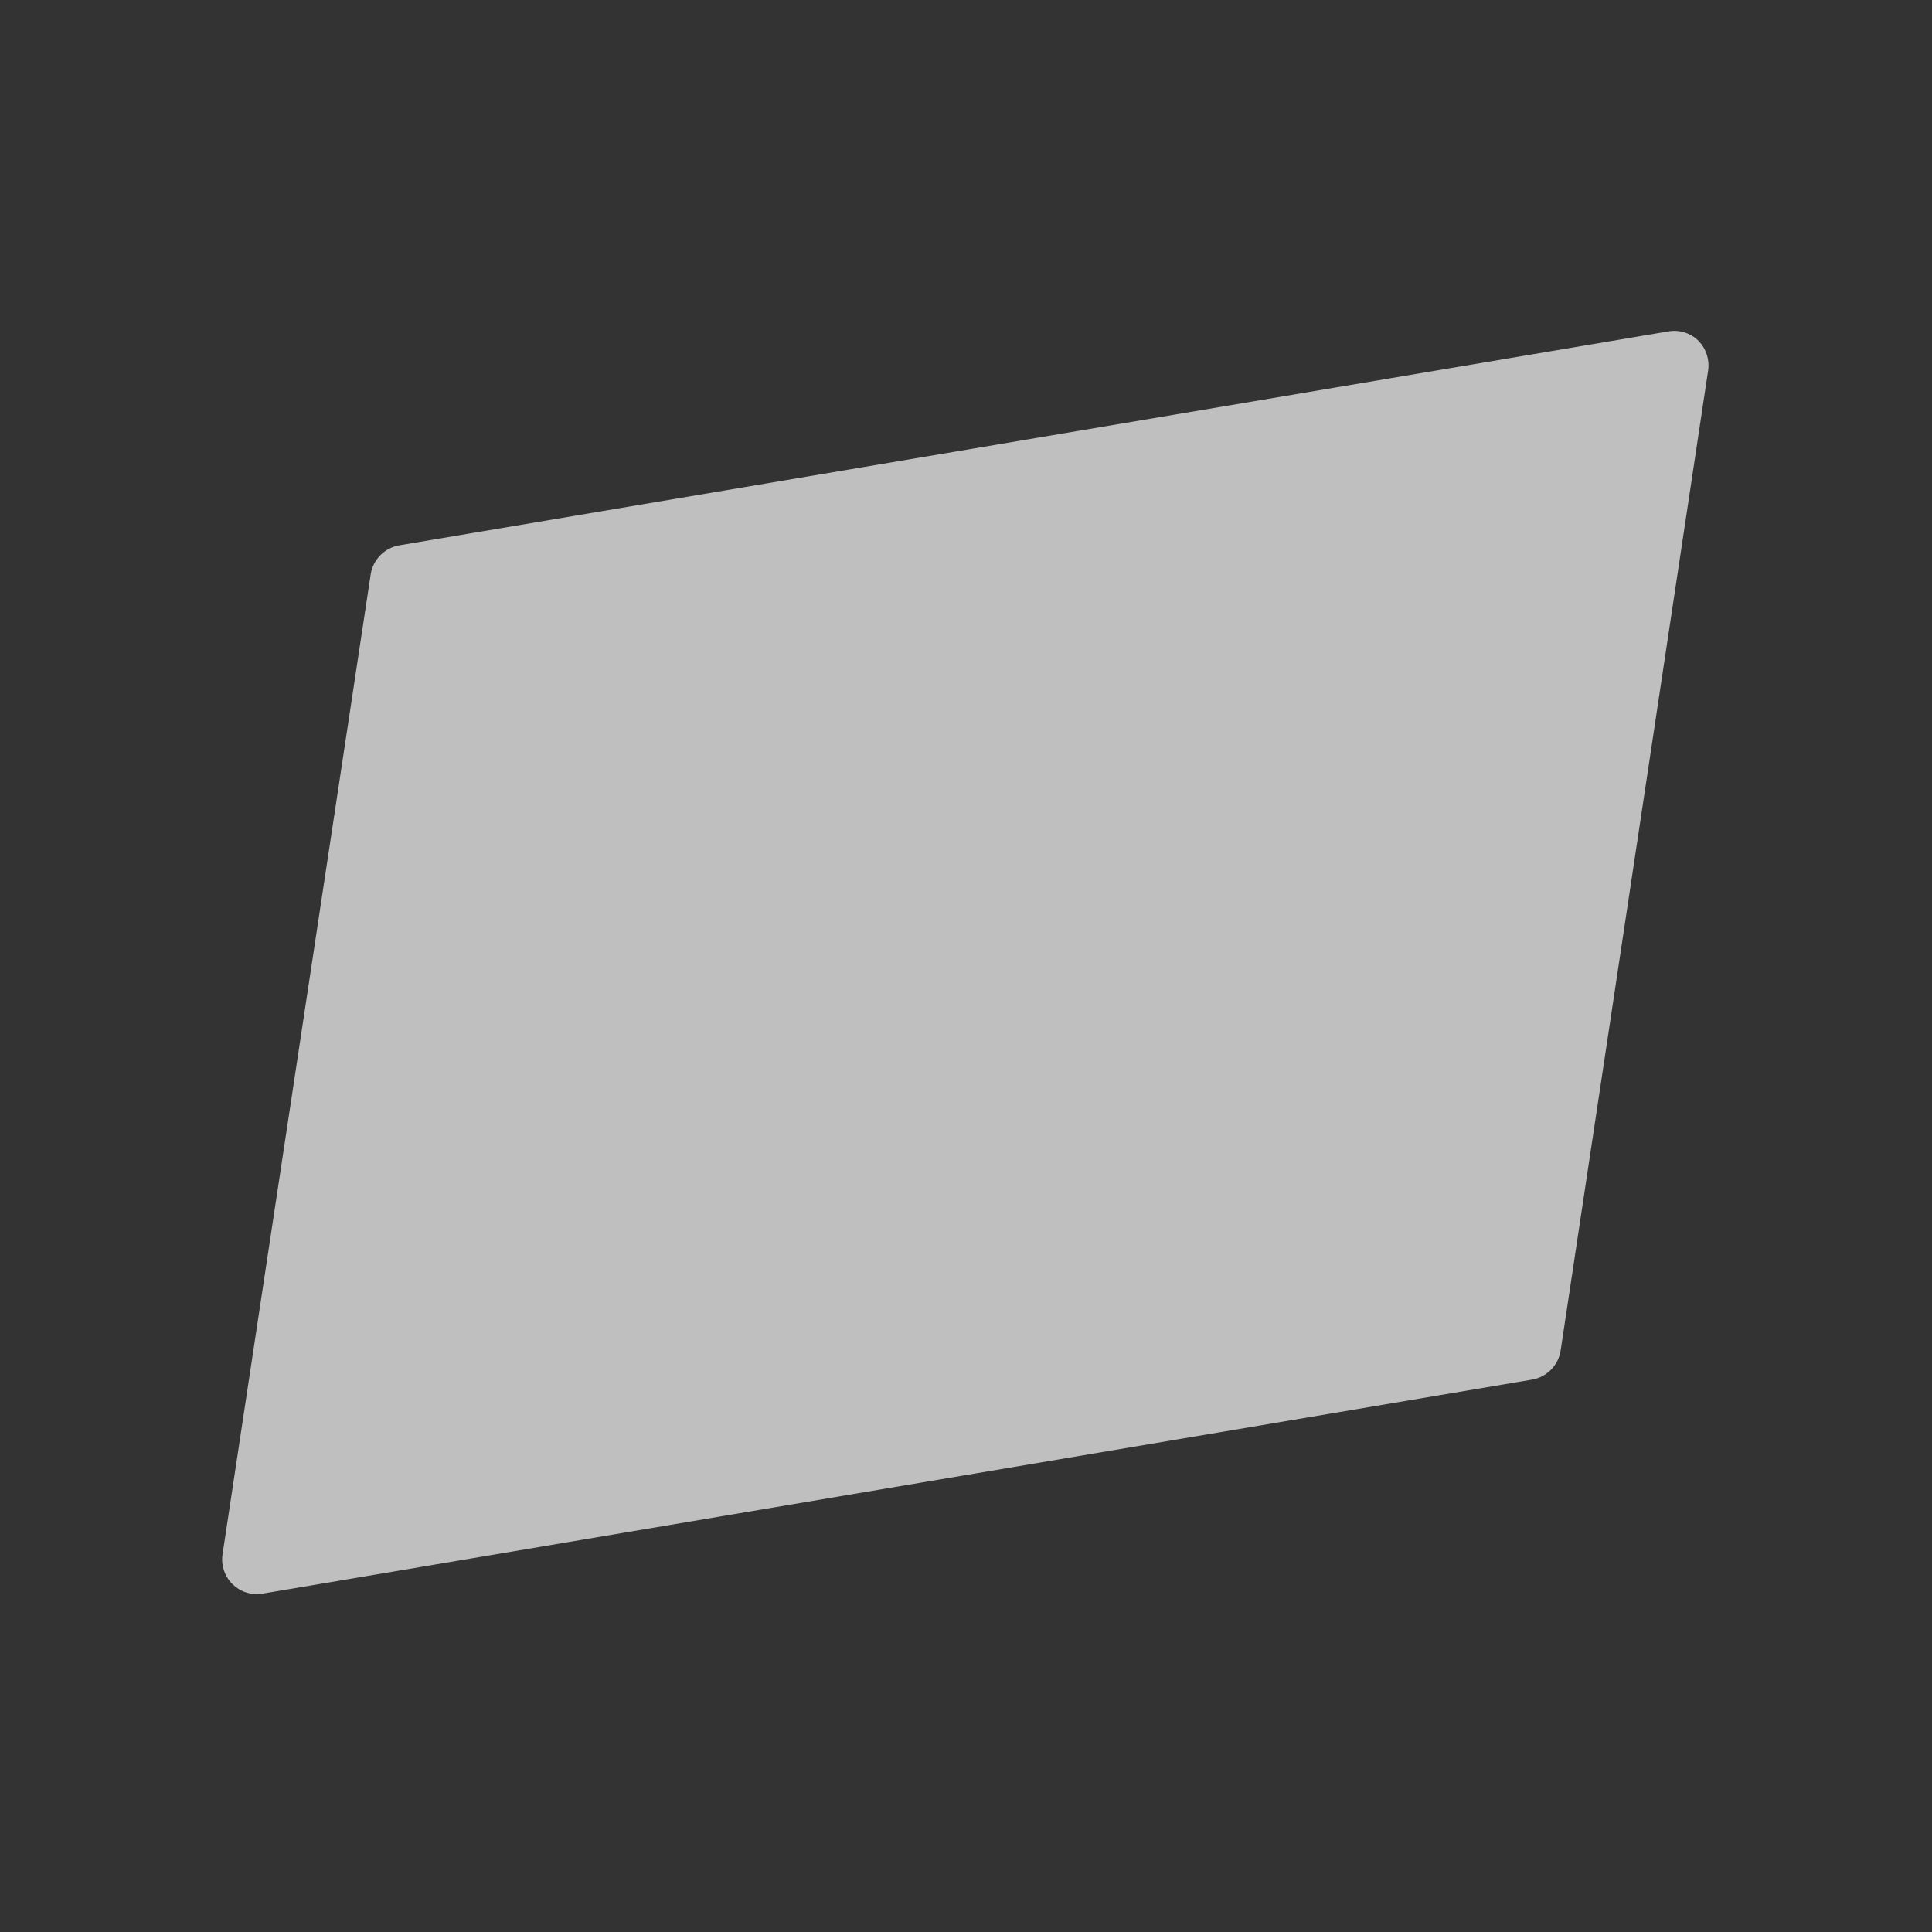 <svg xmlns="http://www.w3.org/2000/svg" xmlns:xlink="http://www.w3.org/1999/xlink" width="1125" viewBox="0 0 1125 1125" height="1125" version="1.0"><rect x="0" y="0" width="1125" height="1125" fill="#333333" stroke="none"/><defs><clipPath id="d"><path d="M 104 35 L 970 35 L 970 772 L 104 772 Z M 104 35"/></clipPath><clipPath id="e"><path d="M 9.043 187.285 L 965.301 26.09 L 1066.035 623.66 L 109.777 784.855 Z M 9.043 187.285"/></clipPath><clipPath id="f"><path d="M 9.043 187.285 L 965.301 26.09 L 1066.035 623.66 L 109.777 784.855 Z M 9.043 187.285"/></clipPath><clipPath id="c"><path d="M0 0H1074V807H0z"/></clipPath><filter x="0%" y="0%" width="100%" xmlns:xlink="http://www.w3.org/1999/xlink" xlink:type="simple" xlink:actuate="onLoad" height="100%" id="a" xlink:show="other"><feColorMatrix values="0 0 0 0 1 0 0 0 0 1 0 0 0 0 1 0 0 0 1 0" color-interpolation-filters="sRGB"/></filter><mask id="b"><g filter="url(#a)"><path fill-opacity=".686" d="M-112.5 -112.5H1237.5V1237.5H-112.5z"/></g></mask></defs><g mask="url(#b)"><g><g clip-path="url(#c)" transform="translate(25 157)"><g clip-path="url(#d)"><g clip-path="url(#e)"><g clip-path="url(#f)"><path fill="#FFF" d="M 867.379 646.301 L 127.645 770.996 C 126.871 771.121 126.09 771.195 125.305 771.227 C 124.52 771.258 123.734 771.242 122.953 771.18 C 122.168 771.117 121.391 771.012 120.621 770.859 C 119.852 770.707 119.09 770.512 118.344 770.273 C 117.598 770.031 116.867 769.746 116.152 769.422 C 115.438 769.094 114.742 768.73 114.07 768.324 C 113.398 767.914 112.754 767.469 112.133 766.988 C 111.516 766.504 110.926 765.988 110.363 765.438 C 109.805 764.887 109.281 764.305 108.789 763.691 C 108.297 763.078 107.844 762.441 107.426 761.773 C 107.012 761.109 106.633 760.422 106.297 759.711 C 105.961 759 105.668 758.273 105.414 757.531 C 105.164 756.785 104.957 756.031 104.793 755.262 C 104.629 754.496 104.512 753.719 104.441 752.938 C 104.367 752.156 104.34 751.371 104.359 750.586 C 104.379 749.801 104.445 749.02 104.555 748.242 L 190.906 177.059 C 191.086 176.039 191.344 175.043 191.676 174.062 C 192.012 173.082 192.414 172.133 192.895 171.215 C 193.371 170.301 193.914 169.422 194.527 168.59 C 195.137 167.754 195.809 166.969 196.539 166.238 C 197.27 165.504 198.051 164.832 198.883 164.219 C 199.715 163.605 200.59 163.059 201.504 162.578 C 202.422 162.098 203.367 161.688 204.348 161.352 C 205.324 161.016 206.324 160.758 207.344 160.57 L 946.633 35.949 C 948.207 35.68 949.793 35.602 951.387 35.715 C 952.98 35.828 954.535 36.129 956.059 36.617 C 957.578 37.105 959.02 37.766 960.379 38.602 C 961.742 39.438 962.984 40.422 964.109 41.555 C 965.195 42.68 966.145 43.91 966.949 45.25 C 967.758 46.59 968.398 48.004 968.879 49.492 C 969.359 50.98 969.664 52.504 969.793 54.059 C 969.922 55.617 969.875 57.172 969.645 58.719 L 883.773 629.324 C 883.617 630.363 883.379 631.383 883.066 632.387 C 882.75 633.391 882.359 634.363 881.895 635.305 C 881.43 636.246 880.895 637.145 880.289 638.004 C 879.684 638.863 879.016 639.672 878.285 640.43 C 877.555 641.184 876.773 641.879 875.934 642.516 C 875.098 643.148 874.215 643.715 873.289 644.215 C 872.363 644.711 871.406 645.137 870.414 645.484 C 869.426 645.836 868.414 646.105 867.379 646.301 Z M 867.379 646.301"/></g></g></g></g></g></g></svg>